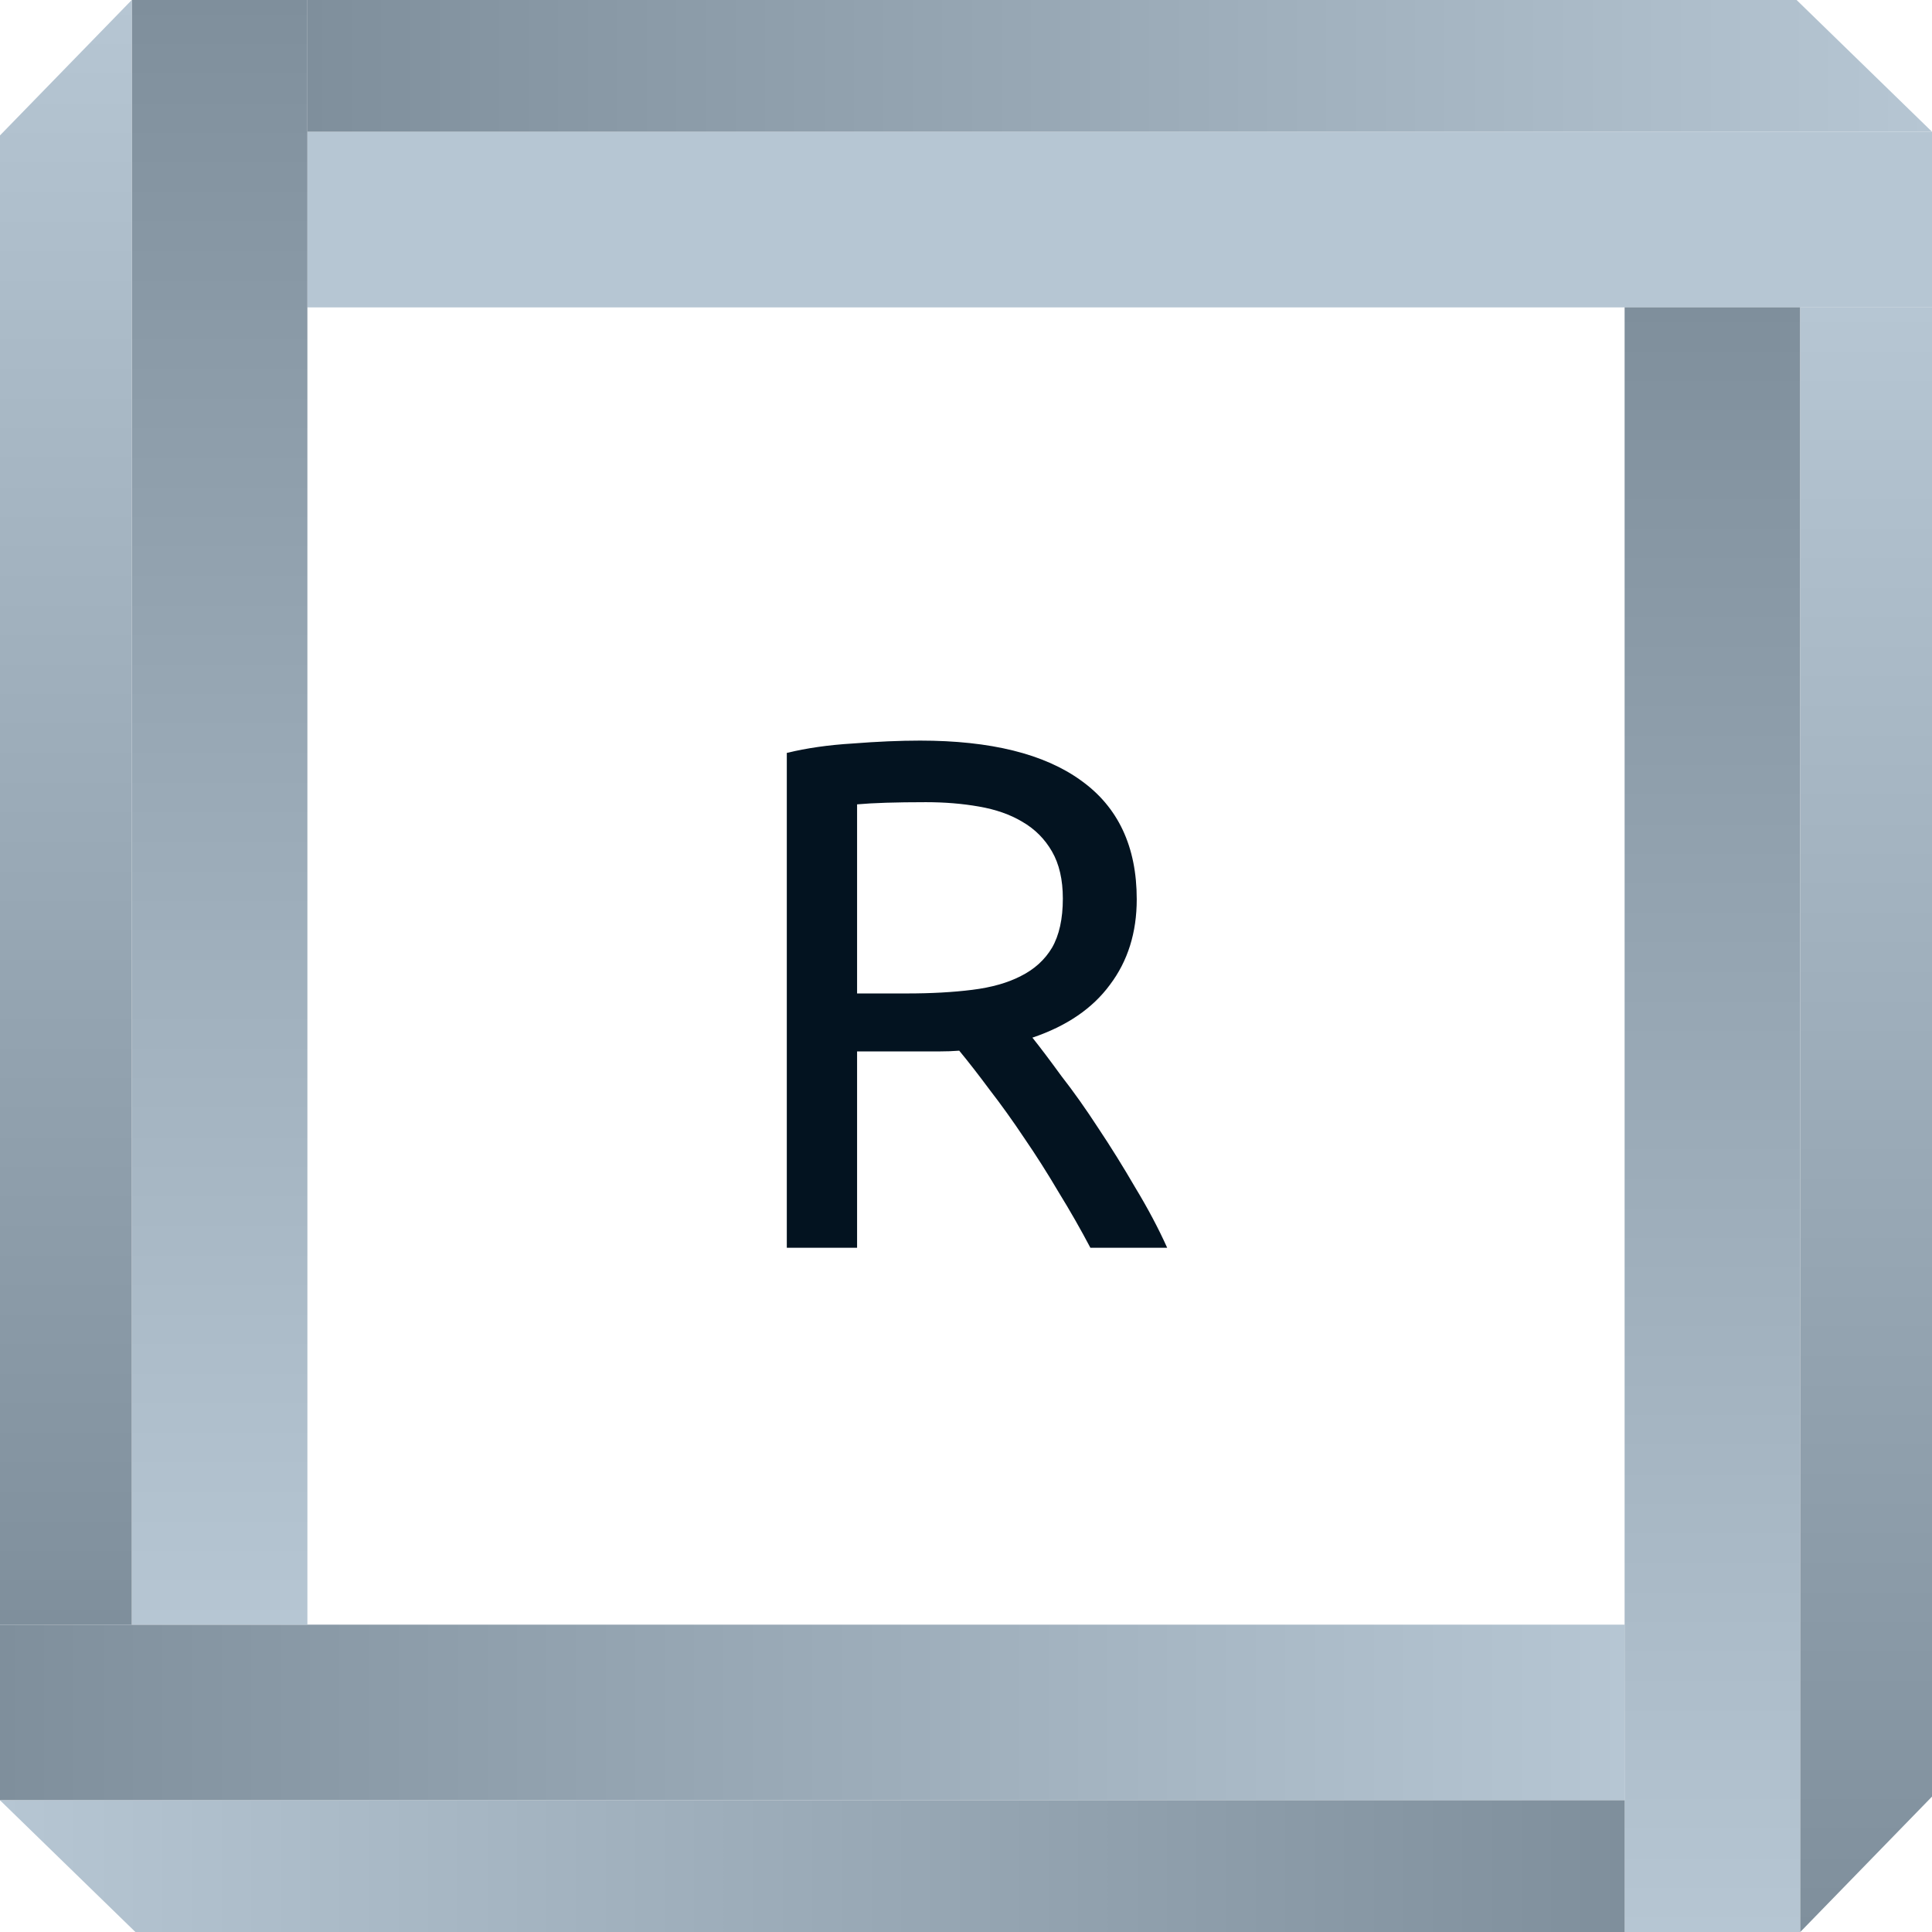 <svg width="48" height="48" viewBox="0 0 48 48" fill="none" xmlns="http://www.w3.org/2000/svg">
<g id="Logo-48">
<rect id="inner-bottom" y="40.364" width="40.364" height="4.364" fill="url(#paint0_linear_80_93)"/>
<rect id="inner-top" x="7.636" y="3.273" width="40.364" height="4.364" fill="#B6C6D3"/>
<rect id="inner-left" x="3.273" width="4.364" height="40.364" fill="url(#paint1_linear_80_93)"/>
<rect id="inner-right" x="44.727" y="48" width="4.364" height="40.364" transform="rotate(-180 44.727 48)" fill="url(#paint2_linear_80_93)"/>
<path id="outer-right" d="M44.727 7.636L48 7.636V44.636L44.727 48L44.727 7.636Z" fill="url(#paint3_linear_80_93)"/>
<path id="outer-left" d="M3.273 40.364L-2.24113e-05 40.364L-2.24113e-05 3.364L3.273 1.23978e-05L3.273 40.364Z" fill="url(#paint4_linear_80_93)"/>
<path id="outer-top" d="M7.636 3.273L7.636 -2.22921e-05L44.636 -2.22921e-05L48 3.273L7.636 3.273Z" fill="url(#paint5_linear_80_93)"/>
<path id="outer-bottom" d="M40.364 44.727L40.364 48H3.364L1.23978e-05 44.727L40.364 44.727Z" fill="url(#paint6_linear_80_93)"/>
<path id="Letter" d="M25.65 25.78C25.842 26.02 26.082 26.338 26.37 26.734C26.67 27.118 26.976 27.55 27.288 28.03C27.6 28.498 27.906 28.99 28.206 29.506C28.518 30.022 28.782 30.52 28.998 31H27.09C26.85 30.544 26.586 30.082 26.298 29.614C26.022 29.146 25.74 28.702 25.452 28.282C25.164 27.85 24.876 27.448 24.588 27.076C24.312 26.704 24.06 26.38 23.832 26.104C23.676 26.116 23.514 26.122 23.346 26.122C23.19 26.122 23.028 26.122 22.86 26.122H21.294V31H19.548V18.706C20.04 18.586 20.586 18.508 21.186 18.472C21.798 18.424 22.356 18.4 22.86 18.4C24.612 18.4 25.944 18.73 26.856 19.39C27.78 20.05 28.242 21.034 28.242 22.342C28.242 23.17 28.02 23.878 27.576 24.466C27.144 25.054 26.502 25.492 25.65 25.78ZM23.004 19.93C22.26 19.93 21.69 19.948 21.294 19.984V24.682H22.536C23.136 24.682 23.676 24.652 24.156 24.592C24.636 24.532 25.038 24.418 25.362 24.25C25.698 24.082 25.956 23.848 26.136 23.548C26.316 23.236 26.406 22.828 26.406 22.324C26.406 21.856 26.316 21.466 26.136 21.154C25.956 20.842 25.71 20.596 25.398 20.416C25.098 20.236 24.738 20.11 24.318 20.038C23.91 19.966 23.472 19.93 23.004 19.93Z" fill="#031320"/>
</g>
<defs>
<linearGradient id="paint0_linear_80_93" x1="3.41331e-07" y1="42.327" x2="40.364" y2="42.327" gradientUnits="userSpaceOnUse">
<stop stop-color="#7F8F9C"/>
<stop offset="1" stop-color="#B6C6D3"/>
</linearGradient>
<linearGradient id="paint1_linear_80_93" x1="5.695" y1="40.364" x2="5.695" y2="-2.62736e-06" gradientUnits="userSpaceOnUse">
<stop stop-color="#B6C6D3"/>
<stop offset="1" stop-color="#7F8F9C"/>
</linearGradient>
<linearGradient id="paint2_linear_80_93" x1="47.149" y1="88.364" x2="47.149" y2="48" gradientUnits="userSpaceOnUse">
<stop stop-color="#7F8F9C"/>
<stop offset="1" stop-color="#B6C6D3"/>
</linearGradient>
<linearGradient id="paint3_linear_80_93" x1="46.544" y1="48" x2="46.544" y2="7.636" gradientUnits="userSpaceOnUse">
<stop stop-color="#7F8F9C"/>
<stop offset="1" stop-color="#B6C6D3"/>
</linearGradient>
<linearGradient id="paint4_linear_80_93" x1="1.456" y1="1.16656e-05" x2="1.456" y2="40.364" gradientUnits="userSpaceOnUse">
<stop stop-color="#B6C6D3"/>
<stop offset="1" stop-color="#7F8F9C"/>
</linearGradient>
<linearGradient id="paint5_linear_80_93" x1="48" y1="1.456" x2="7.636" y2="1.456" gradientUnits="userSpaceOnUse">
<stop stop-color="#B6C6D3"/>
<stop offset="1" stop-color="#7F8F9C"/>
</linearGradient>
<linearGradient id="paint6_linear_80_93" x1="1.16656e-05" y1="46.544" x2="40.364" y2="46.544" gradientUnits="userSpaceOnUse">
<stop stop-color="#B6C6D3"/>
<stop offset="1" stop-color="#7F8F9C"/>
</linearGradient>
</defs>
</svg>
